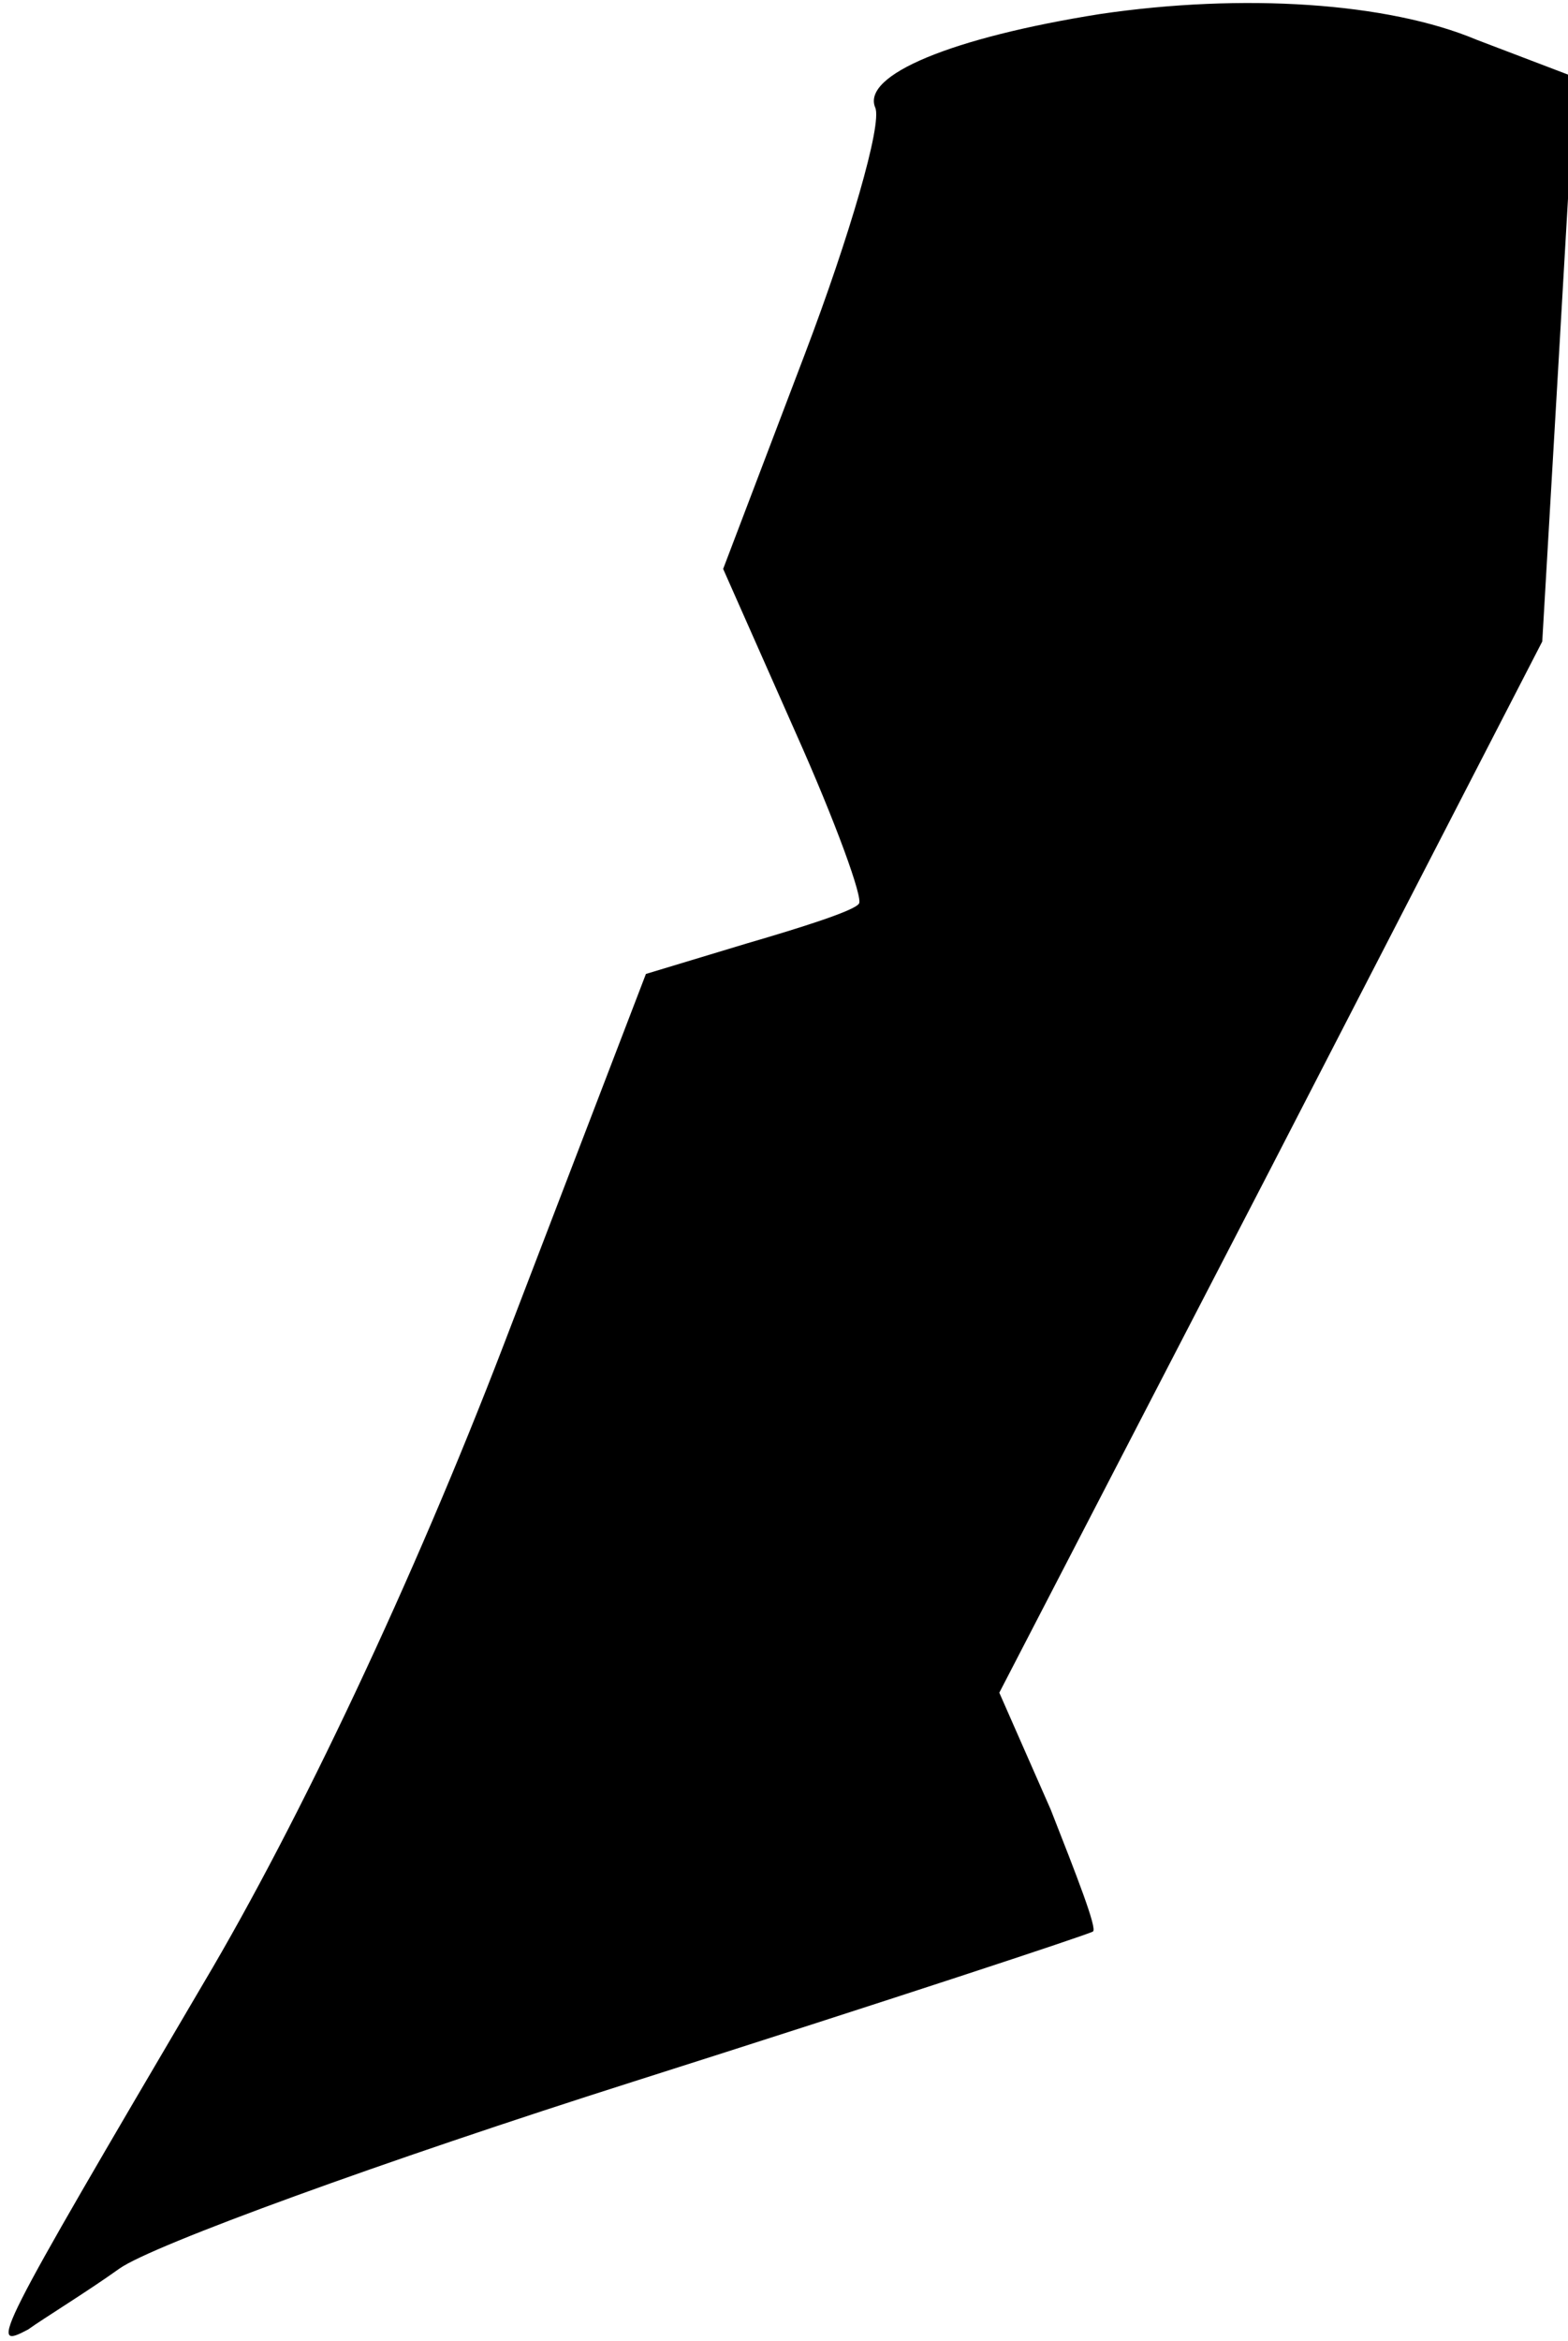 <?xml version="1.0" standalone="no"?>
<!DOCTYPE svg PUBLIC "-//W3C//DTD SVG 20010904//EN"
 "http://www.w3.org/TR/2001/REC-SVG-20010904/DTD/svg10.dtd">
<svg version="1.0" xmlns="http://www.w3.org/2000/svg"
 width="67pt" height="100pt" viewBox="0 0 67 100"
 preserveAspectRatio="xMidYMid meet">
<g transform="translate(0,100) scale(0.1,-0.1)"
fill="#000000" stroke="none">
<path fill="#000000" stroke="none" d="M470 994 c-63 -10 -102 -26 -96 -40 3
-7 -11 -55 -30 -105 l-35 -92 31 -70 c17 -38 29 -71 27 -73 -2 -3 -24 -10 -48
-17 l-43 -13 -61 -159 c-38 -99 -87 -203 -128 -272 -90 -153 -92 -157 -75
-148 7 5 25 16 39 26 14 10 113 46 220 80 107 34 195 63 196 64 2 1 -7 24 -18
52 l-22 50 116 224 116 225 7 120 7 121 -42 16 c-38 16 -100 20 -161 11z"/>
</g>
</svg>
